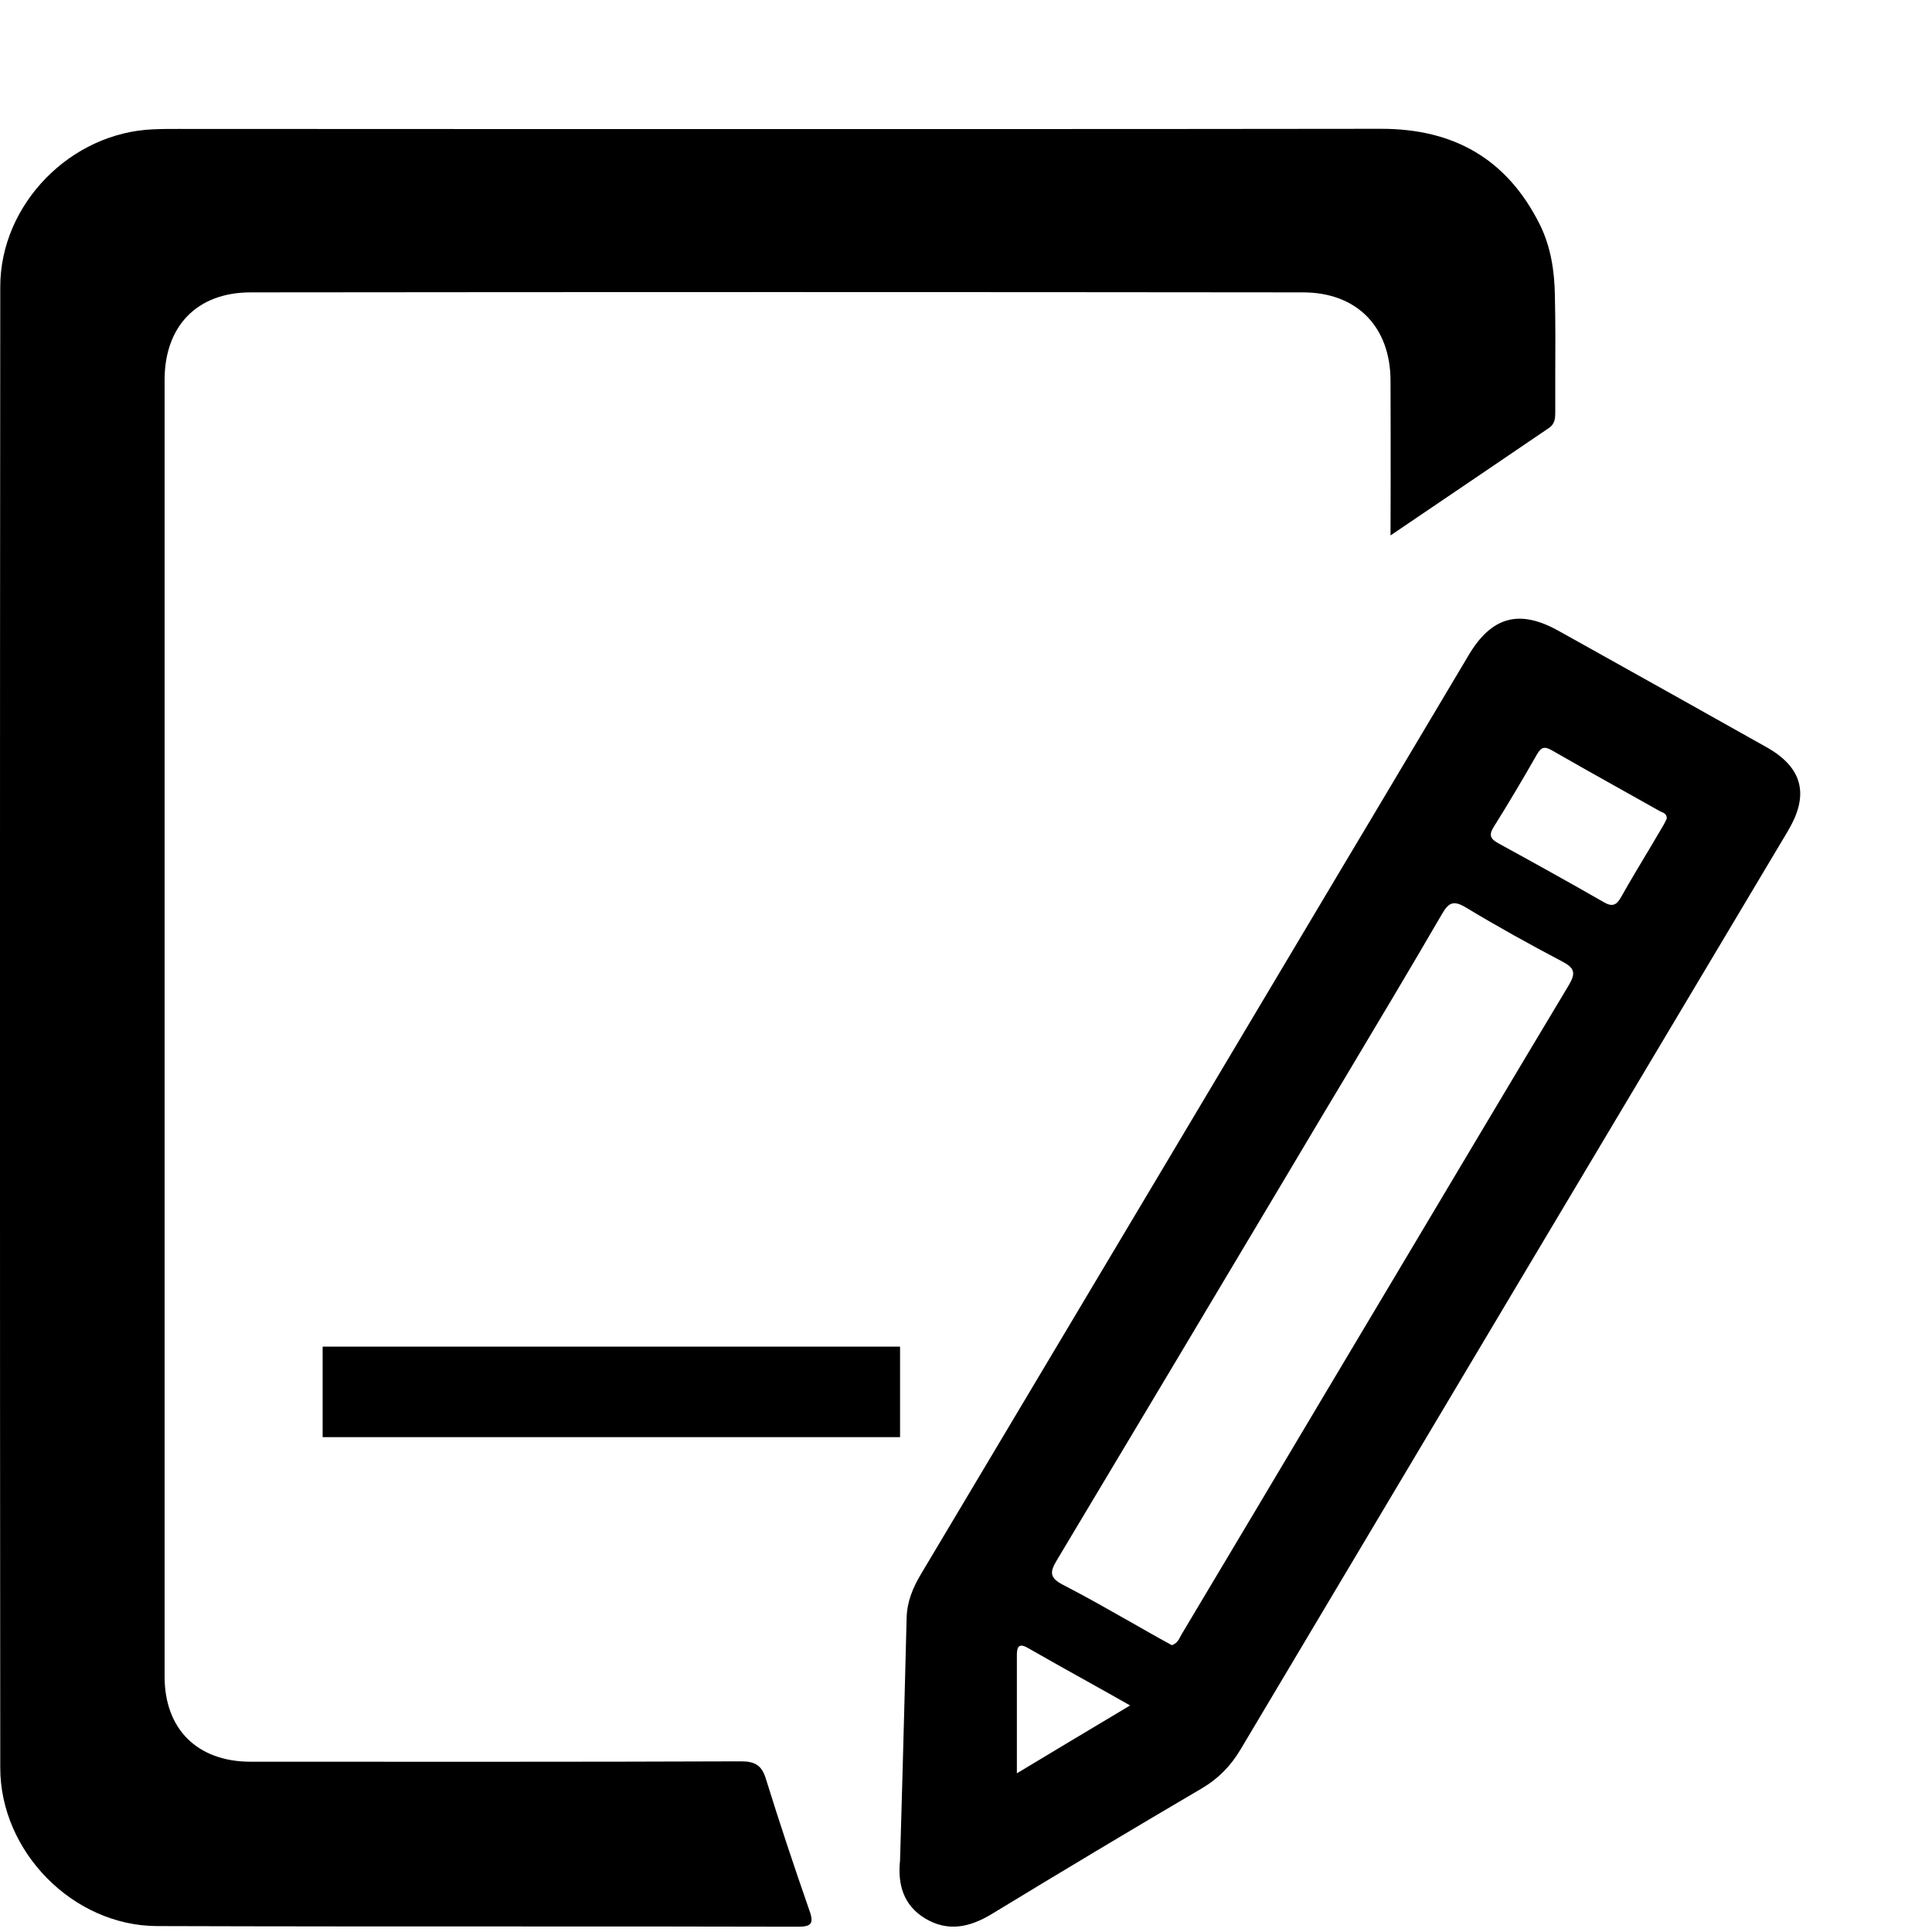 <svg width="15" height="15" viewBox="0 0 15 15" fill="none" xmlns="http://www.w3.org/2000/svg">
<path fill-rule="evenodd" clip-rule="evenodd" d="M5.753 13.675C5.864 13.675 5.915 13.707 5.947 13.813C6.053 14.155 6.167 14.496 6.285 14.835C6.322 14.938 6.295 14.959 6.194 14.959C5.468 14.957 4.743 14.957 4.017 14.957C3.085 14.957 2.152 14.957 1.218 14.954C0.566 14.951 0.002 14.376 0.002 13.725C-0.001 9.892 -0.001 6.059 0.002 2.227C0.002 1.585 0.549 1.028 1.192 1.004C1.256 1.001 1.319 1.001 1.383 1.001C2.272 1.001 3.161 1.002 4.051 1.002C6.274 1.002 8.497 1.003 10.72 1C11.287 0.999 11.7 1.234 11.954 1.741C12.04 1.914 12.069 2.102 12.072 2.292C12.077 2.505 12.076 2.716 12.075 2.928C12.075 3.013 12.075 3.098 12.075 3.182C12.075 3.186 12.075 3.189 12.075 3.193C12.075 3.243 12.075 3.291 12.024 3.324C11.85 3.442 11.676 3.561 11.5 3.68C11.27 3.836 11.037 3.994 10.796 4.157C10.796 4.015 10.797 3.876 10.797 3.739C10.797 3.473 10.797 3.216 10.796 2.958C10.796 2.539 10.536 2.27 10.116 2.27C7.393 2.267 4.67 2.267 1.946 2.27C1.53 2.27 1.278 2.532 1.278 2.949C1.278 6.305 1.278 9.661 1.278 13.017C1.278 13.425 1.532 13.677 1.944 13.678H1.946C3.215 13.678 4.483 13.68 5.753 13.675ZM6.988 11.158H2.505V10.455H6.988V11.158ZM12.816 6.574C12.847 6.521 12.879 6.468 12.91 6.415C12.918 6.403 12.924 6.39 12.93 6.378C12.934 6.37 12.937 6.362 12.941 6.354C12.941 6.321 12.919 6.312 12.899 6.303C12.893 6.301 12.887 6.298 12.882 6.295C12.769 6.231 12.656 6.168 12.543 6.105C12.377 6.012 12.211 5.919 12.046 5.824C11.989 5.792 11.965 5.803 11.933 5.857C11.825 6.046 11.714 6.234 11.598 6.419C11.554 6.488 11.575 6.516 11.638 6.55C11.91 6.699 12.181 6.849 12.451 7.004C12.516 7.042 12.549 7.03 12.585 6.967C12.659 6.835 12.738 6.705 12.816 6.574ZM10.84 9.894C11.286 9.146 11.731 8.397 12.18 7.649C12.237 7.553 12.224 7.515 12.129 7.465C11.876 7.332 11.625 7.193 11.38 7.045C11.284 6.988 11.247 7.007 11.194 7.099C10.95 7.519 10.701 7.935 10.452 8.352C10.39 8.456 10.328 8.56 10.265 8.664C10.157 8.846 10.049 9.027 9.941 9.208C9.363 10.177 8.785 11.146 8.205 12.114C8.148 12.207 8.15 12.252 8.256 12.306C8.437 12.399 8.613 12.5 8.79 12.6C8.862 12.641 8.935 12.683 9.007 12.723C9.036 12.739 9.066 12.755 9.098 12.773C9.136 12.761 9.152 12.731 9.167 12.702C9.172 12.693 9.176 12.684 9.181 12.677C9.552 12.056 9.922 11.435 10.292 10.813C10.475 10.507 10.657 10.201 10.84 9.894ZM7.895 13.451C7.895 13.555 7.895 13.661 7.895 13.768C8.154 13.612 8.406 13.461 8.669 13.304L8.774 13.241C8.667 13.18 8.563 13.122 8.461 13.065C8.296 12.973 8.138 12.885 7.979 12.794C7.906 12.752 7.895 12.793 7.895 12.851C7.895 13.048 7.895 13.247 7.895 13.451ZM12.257 4.985C12.744 5.257 13.23 5.528 13.715 5.801C13.995 5.958 14.049 6.17 13.884 6.446L13.883 6.449C12.465 8.826 11.048 11.203 9.632 13.582C9.556 13.71 9.46 13.809 9.329 13.886C8.784 14.206 8.243 14.53 7.704 14.858C7.532 14.963 7.362 15.002 7.183 14.895C7.014 14.793 6.968 14.63 6.988 14.443C6.994 14.233 7 14.024 7.006 13.815C7.017 13.397 7.029 12.979 7.039 12.562C7.042 12.435 7.087 12.328 7.15 12.222C7.786 11.156 8.421 10.091 9.055 9.027C9.507 8.268 9.959 7.51 10.411 6.751C10.577 6.474 10.742 6.196 10.907 5.919C11.073 5.641 11.238 5.364 11.403 5.086C11.581 4.787 11.796 4.728 12.099 4.897C12.152 4.927 12.204 4.956 12.257 4.985Z" fill="black"/>
</svg>
